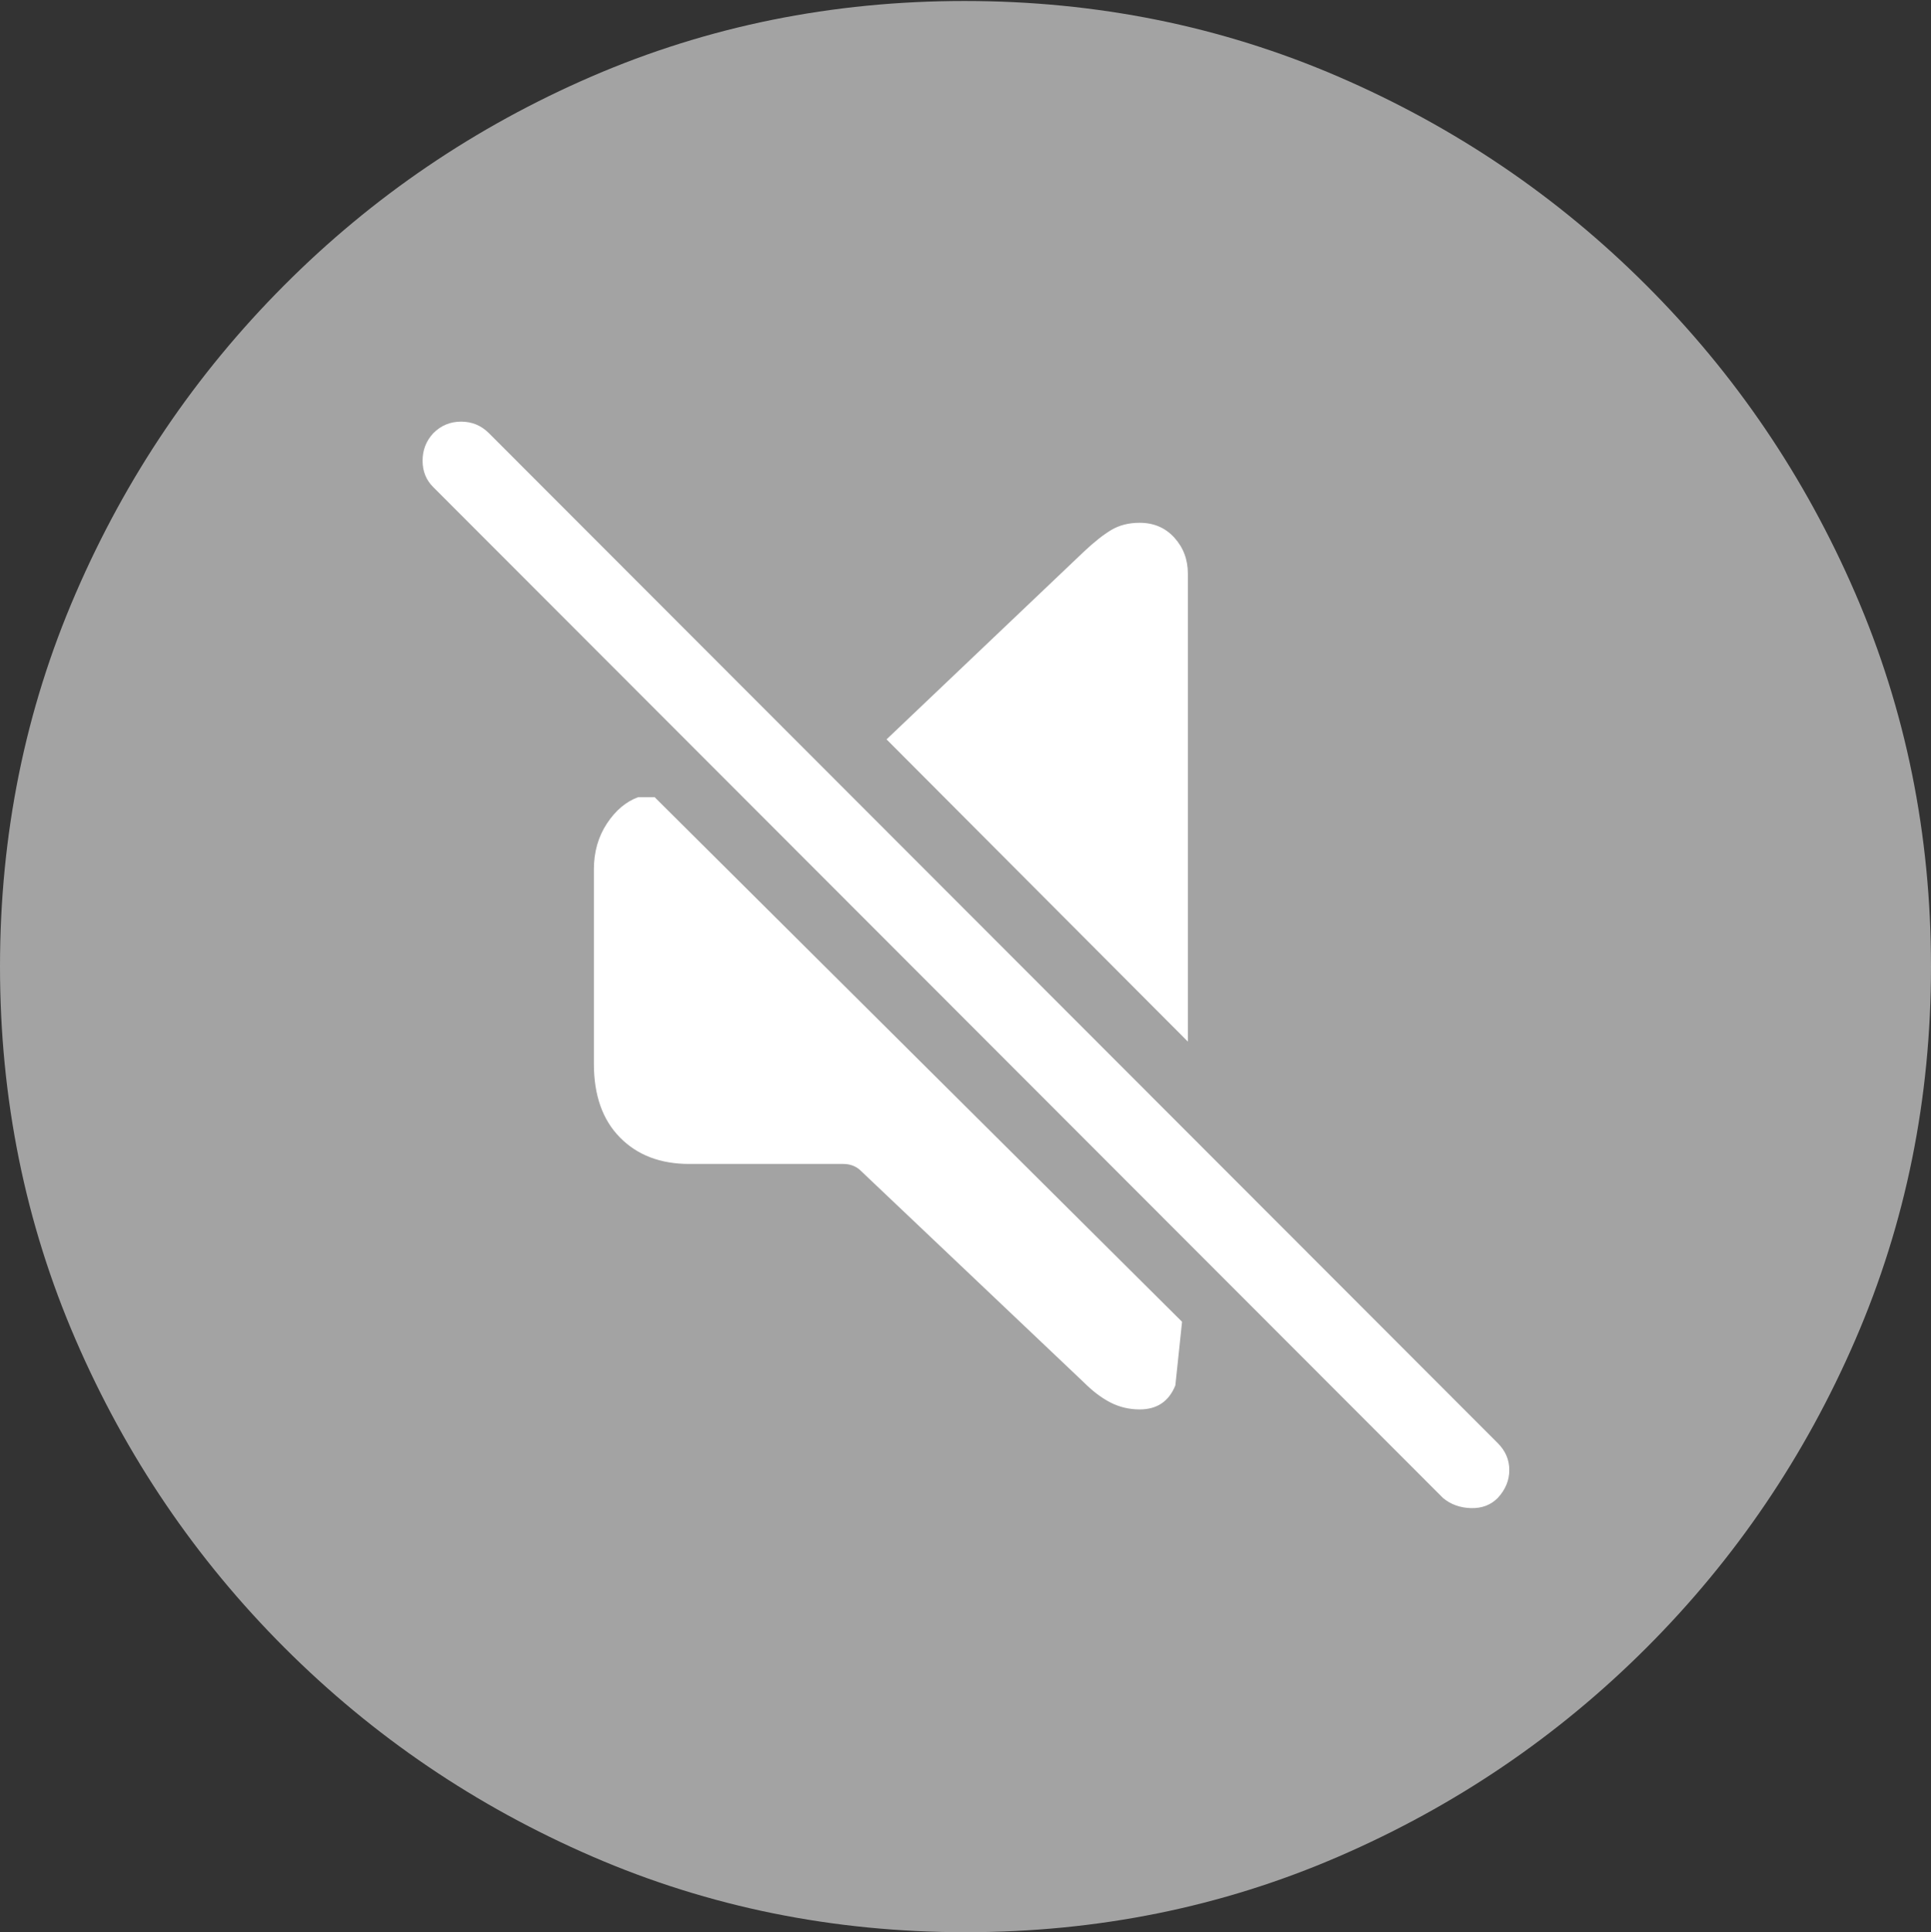 <svg width="19.59" height="19.6">
       <rect width="100%" height="100%" fill="#333333" stroke="none"/>
       <g>
              <rect height="19.6" opacity="0" width="19.59" x="0" y="0" />
              <path d="M9.795 19.6Q11.807 19.6 13.579 18.833Q15.352 18.066 16.704 16.714Q18.057 15.361 18.823 13.589Q19.59 11.816 19.59 9.805Q19.59 7.793 18.823 6.021Q18.057 4.248 16.704 2.896Q15.352 1.543 13.574 0.776Q11.797 0.01 9.785 0.01Q7.773 0.01 6.001 0.776Q4.229 1.543 2.881 2.896Q1.533 4.248 0.767 6.021Q0 7.793 0 9.805Q0 11.816 0.767 13.589Q1.533 15.361 2.886 16.714Q4.238 18.066 6.011 18.833Q7.783 19.6 9.795 19.6Z"
                     fill="rgba(255,255,255,0.55)" />
              <path d="M6.992 11.807Q6.553 11.807 6.289 11.538Q6.025 11.27 6.025 10.791L6.025 8.818Q6.025 8.555 6.157 8.354Q6.289 8.154 6.475 8.086L6.641 8.086L11.992 13.408L11.924 14.053Q11.826 14.297 11.562 14.297Q11.406 14.297 11.27 14.229Q11.133 14.16 10.996 14.023L8.721 11.865Q8.652 11.807 8.555 11.807ZM8.994 7.5L10.996 5.596Q11.152 5.449 11.274 5.376Q11.396 5.303 11.562 5.303Q11.777 5.303 11.914 5.454Q12.051 5.605 12.051 5.82L12.051 10.566ZM14.639 15.195L4.395 4.941Q4.287 4.834 4.287 4.673Q4.287 4.512 4.395 4.395Q4.512 4.277 4.678 4.277Q4.844 4.277 4.961 4.395L15.195 14.639Q15.312 14.756 15.312 14.912Q15.312 15.068 15.195 15.195Q15.088 15.303 14.922 15.298Q14.756 15.293 14.639 15.195Z"
                     fill="#ffffff" />
       </g>
</svg>